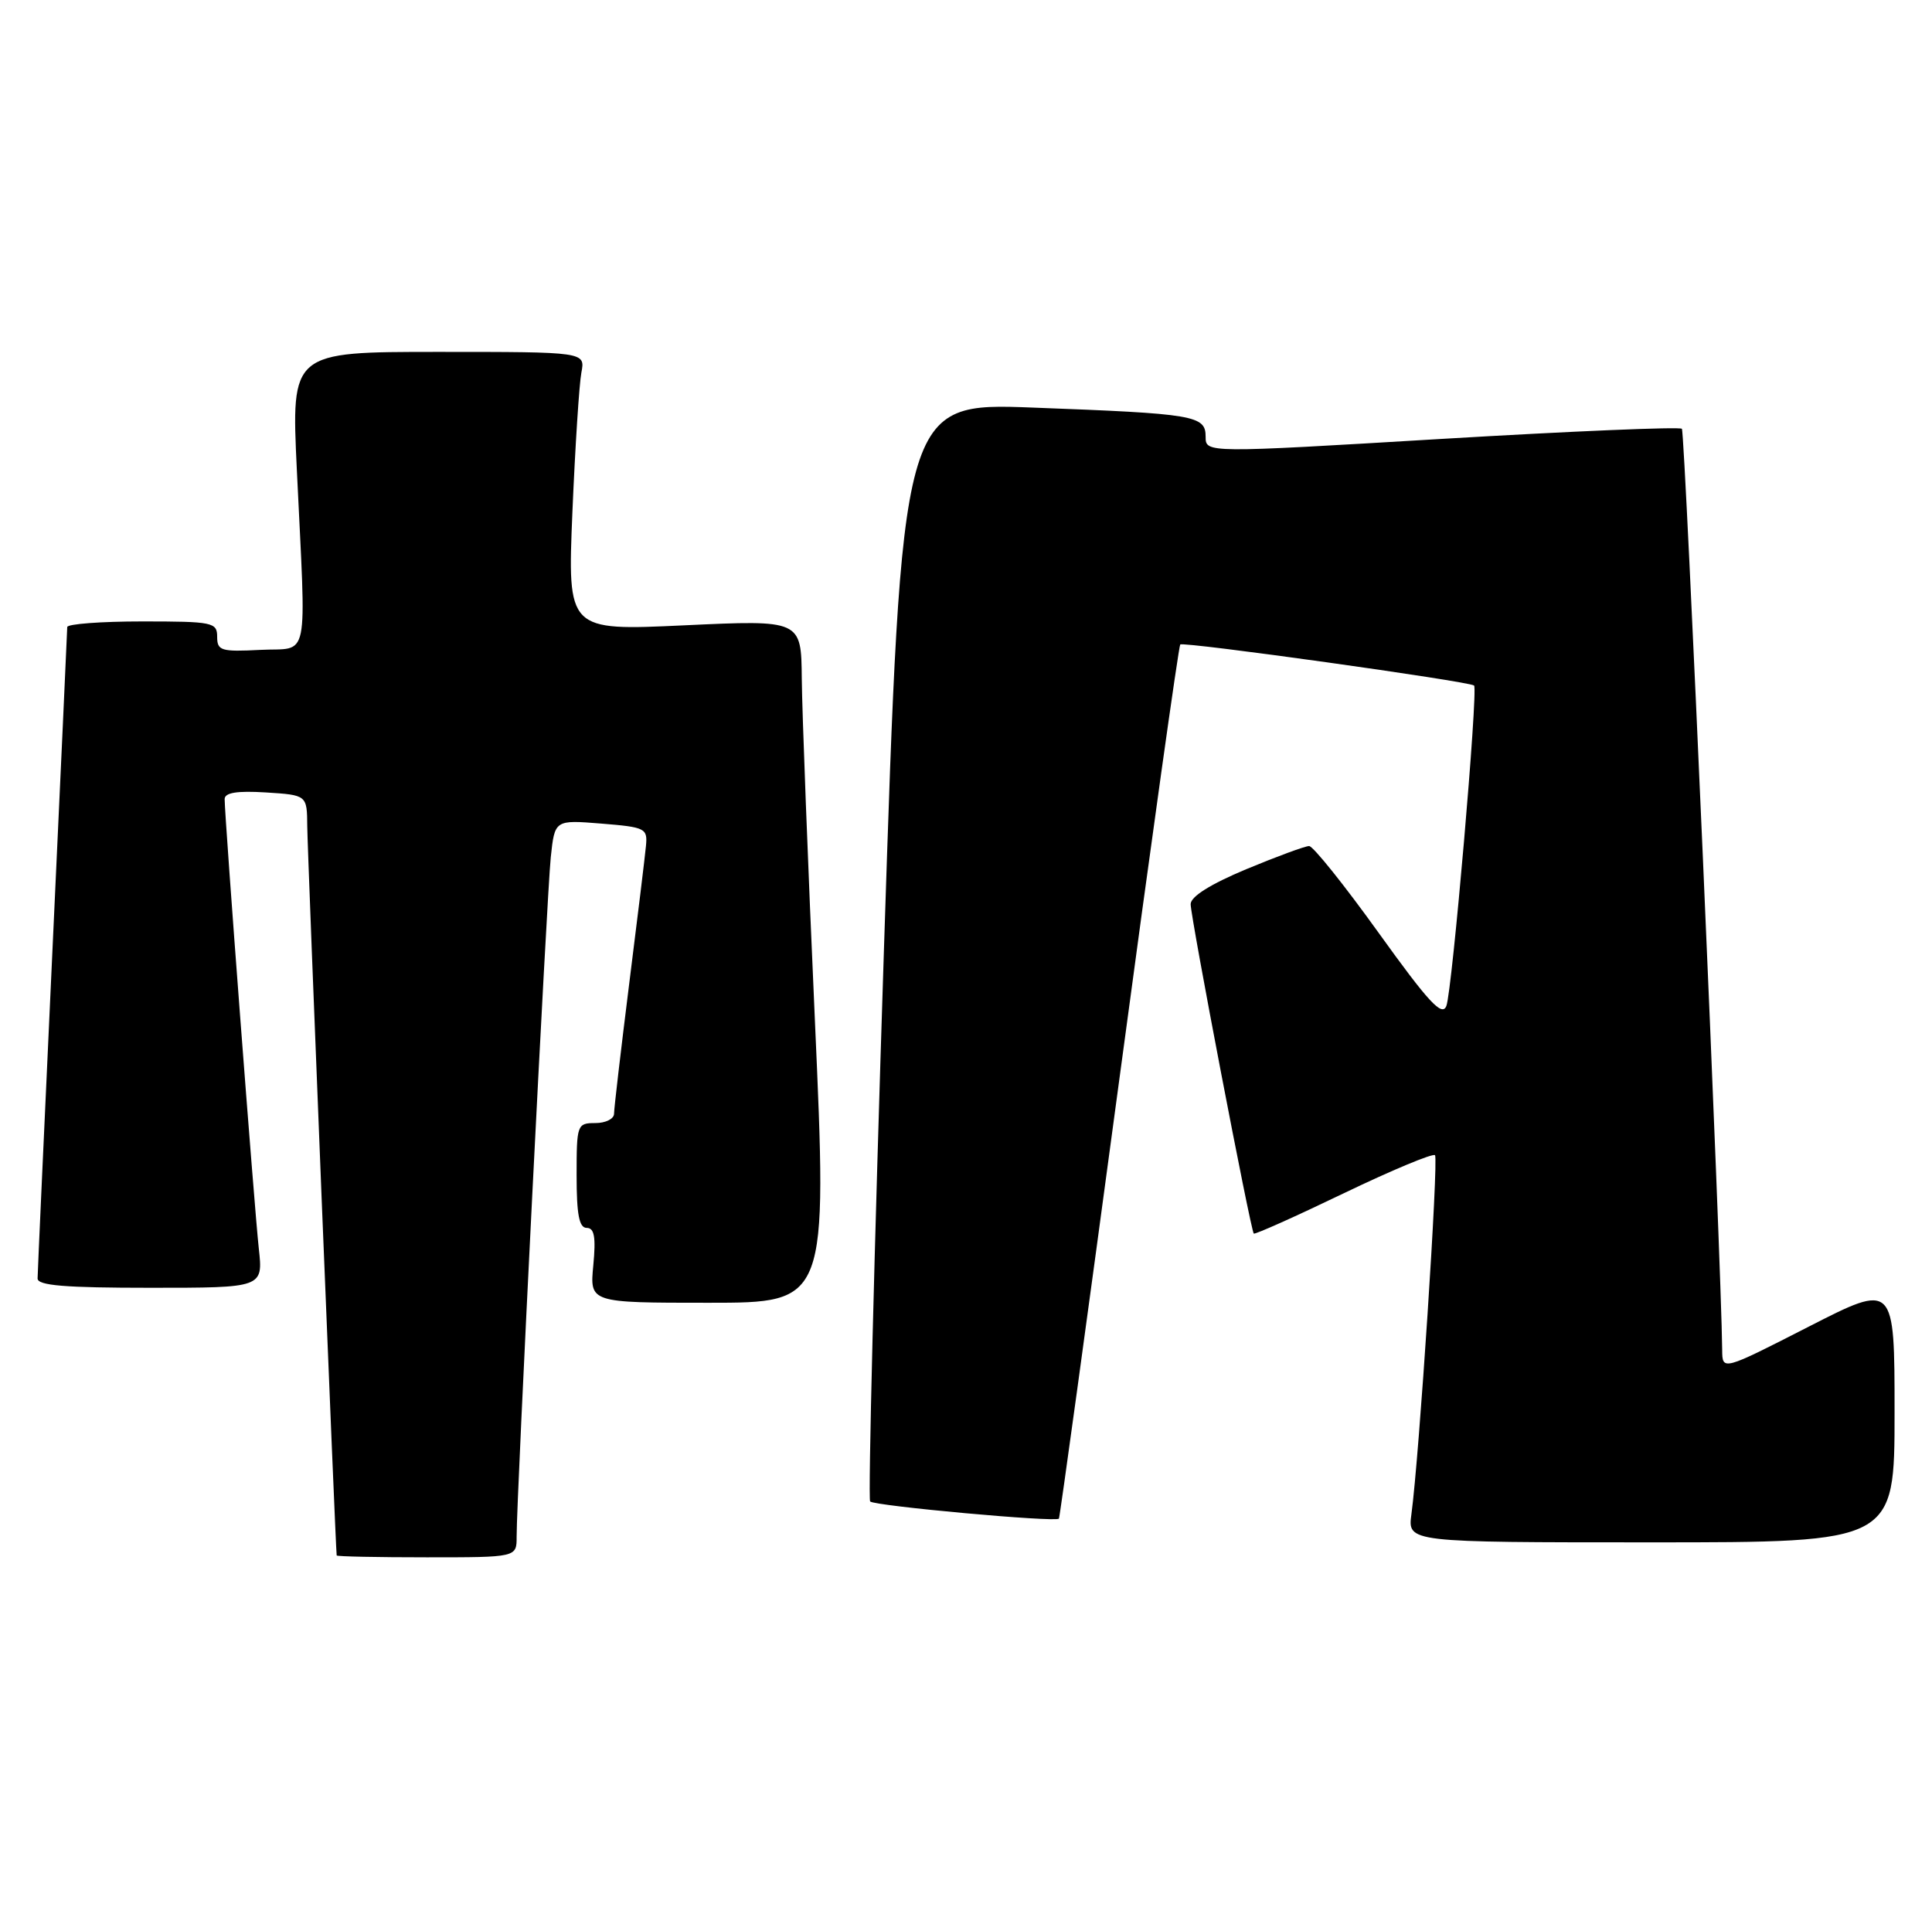 <?xml version="1.0" encoding="UTF-8" standalone="no"?>
<!DOCTYPE svg PUBLIC "-//W3C//DTD SVG 1.1//EN" "http://www.w3.org/Graphics/SVG/1.1/DTD/svg11.dtd" >
<svg xmlns="http://www.w3.org/2000/svg" xmlns:xlink="http://www.w3.org/1999/xlink" version="1.1" viewBox="0 0 258 256">
 <g >
 <path fill="currentColor"
d=" M 68.99 205.25 C 68.98 199.99 73.03 119.47 73.55 114.50 C 74.08 109.50 74.08 109.50 80.29 110.00 C 86.20 110.48 86.49 110.62 86.26 113.00 C 86.13 114.38 85.12 122.70 84.01 131.50 C 82.91 140.30 82.00 148.06 82.00 148.75 C 82.00 149.44 80.88 150.00 79.50 150.00 C 77.07 150.00 77.00 150.20 77.00 157.00 C 77.00 162.22 77.34 164.00 78.35 164.00 C 79.37 164.00 79.59 165.23 79.23 169.00 C 78.75 174.00 78.75 174.00 94.62 174.00 C 110.50 174.00 110.50 174.00 108.82 136.25 C 107.89 115.49 107.11 94.97 107.07 90.64 C 107.00 82.79 107.00 82.79 91.39 83.52 C 75.78 84.25 75.78 84.25 76.44 68.38 C 76.81 59.64 77.35 51.26 77.64 49.75 C 78.16 47.00 78.16 47.00 58.52 47.00 C 38.89 47.00 38.89 47.00 39.64 62.75 C 40.89 89.10 41.43 86.45 34.75 86.80 C 29.52 87.07 29.00 86.91 29.00 85.05 C 29.00 83.12 28.41 83.00 19.00 83.00 C 13.50 83.00 8.99 83.34 8.98 83.75 C 8.98 84.16 8.08 103.62 7.00 127.00 C 5.92 150.38 5.02 170.06 5.02 170.75 C 5.00 171.70 8.67 172.00 20.07 172.00 C 35.14 172.00 35.14 172.00 34.56 166.75 C 33.99 161.64 30.00 109.17 30.00 106.73 C 30.00 105.87 31.64 105.60 35.50 105.84 C 41.00 106.19 41.00 106.19 41.03 110.34 C 41.05 113.66 44.81 206.83 44.96 207.75 C 44.98 207.89 50.40 208.00 57.00 208.00 C 69.00 208.00 69.00 208.00 68.99 205.25 Z  M 253.00 188.67 C 253.00 171.33 253.00 171.33 241.50 177.21 C 230.00 183.09 230.00 183.09 229.98 180.29 C 229.88 168.97 225.02 57.69 224.60 57.27 C 224.31 56.98 209.88 57.59 192.54 58.62 C 161.00 60.51 161.00 60.51 161.00 58.33 C 161.00 55.49 159.57 55.25 137.96 54.44 C 120.42 53.77 120.42 53.77 118.04 126.89 C 116.74 167.10 115.91 200.24 116.20 200.54 C 116.81 201.14 141.04 203.35 141.41 202.83 C 141.53 202.65 145.14 176.40 149.43 144.50 C 153.71 112.60 157.40 86.31 157.61 86.08 C 158.01 85.66 196.19 91.00 196.85 91.56 C 197.41 92.05 193.93 132.33 193.15 134.35 C 192.58 135.83 190.80 133.91 184.11 124.60 C 179.53 118.22 175.35 113.00 174.82 113.00 C 174.29 113.00 170.52 114.39 166.43 116.09 C 161.64 118.09 159.00 119.75 159.00 120.76 C 159.00 122.53 167.01 164.34 167.43 164.76 C 167.57 164.91 172.96 162.50 179.40 159.40 C 185.84 156.30 191.34 154.01 191.63 154.29 C 192.13 154.79 189.52 194.56 188.48 202.25 C 187.98 206.00 187.98 206.00 220.49 206.00 C 253.00 206.00 253.00 206.00 253.00 188.67 Z "/>
</g>
</svg>